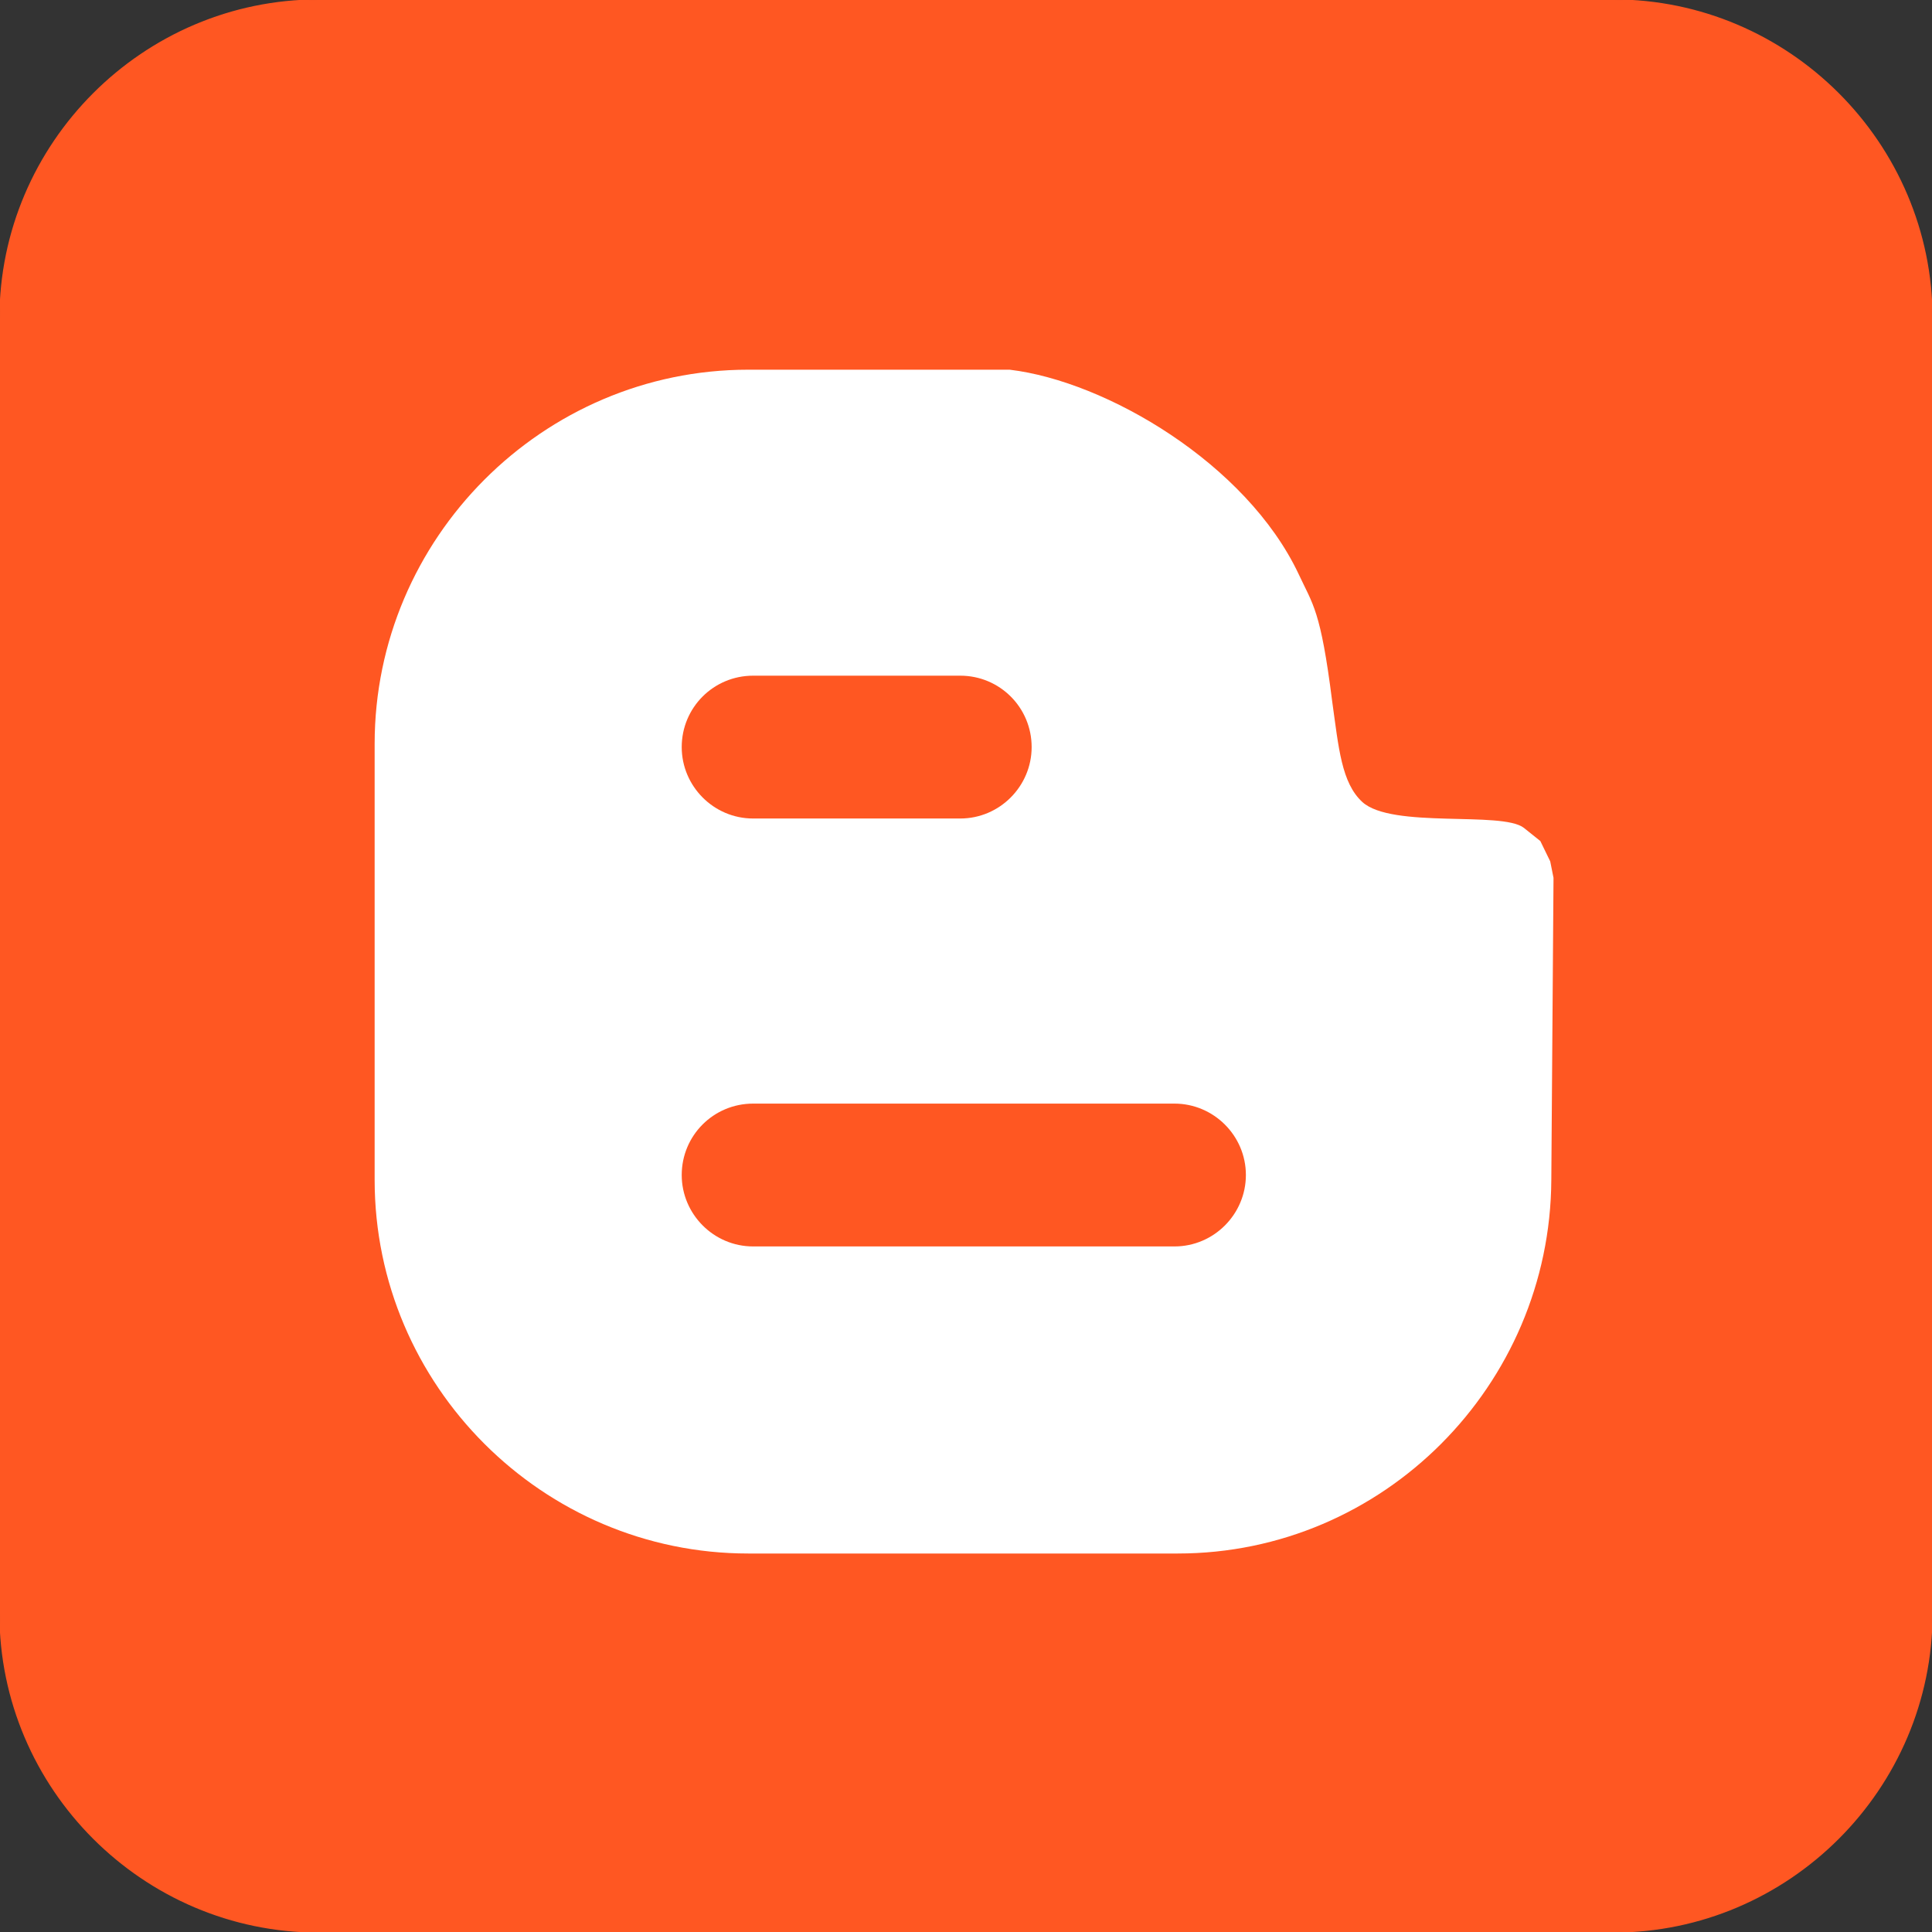 <svg version="1.1" xmlns="http://www.w3.org/2000/svg" x="0" y="0" viewBox="0 0 351.7 351.7" xml:space="preserve"><rect x="0" y="0" width="351.7" height="351.7" fill="#333333" stroke="none"/><path d="M58 0h235.7c31.9 0 58 26.1 58 58v235.7c0 31.9-26.1 58-58 58H58c-31.9 0-58-26.1-58-58V58C0 26.1 26.1 0 58 0z" fill="#ff5722" stroke="#ff5722" stroke-width=".216" stroke-miterlimit="10"/><path d="M136.2 67.3h47.6c17.6 2.1 43.1 17.1 52.6 37.2 2.6 5.6 4 6.5 6.1 23.1 1.2 8.6 1.7 14.9 5.5 18.4 5.4 4.9 25.4 1.6 29.4 4.7l3 2.4 1.8 3.7.6 3-.4 55c-.2 37.4-30.6 68-68 68h-78.2c-37.4 0-68-30.6-68-68v-79.4c0-37.4 30.6-68.1 68-68.1z" fill="#fff"/><path d="M137.1 123h37.7c7.2 0 13 5.8 13 13 0 7.1-5.8 13-13 13h-37.7c-7.2 0-13-5.9-13-13 0-7.2 5.8-13 13-13zM137.1 200.9h76.7c7.1 0 13 5.8 13 13 0 7.1-5.8 13-13 13h-76.7c-7.2 0-13-5.9-13-13 0-7.2 5.8-13 13-13z" fill="#ff5722"/></svg>